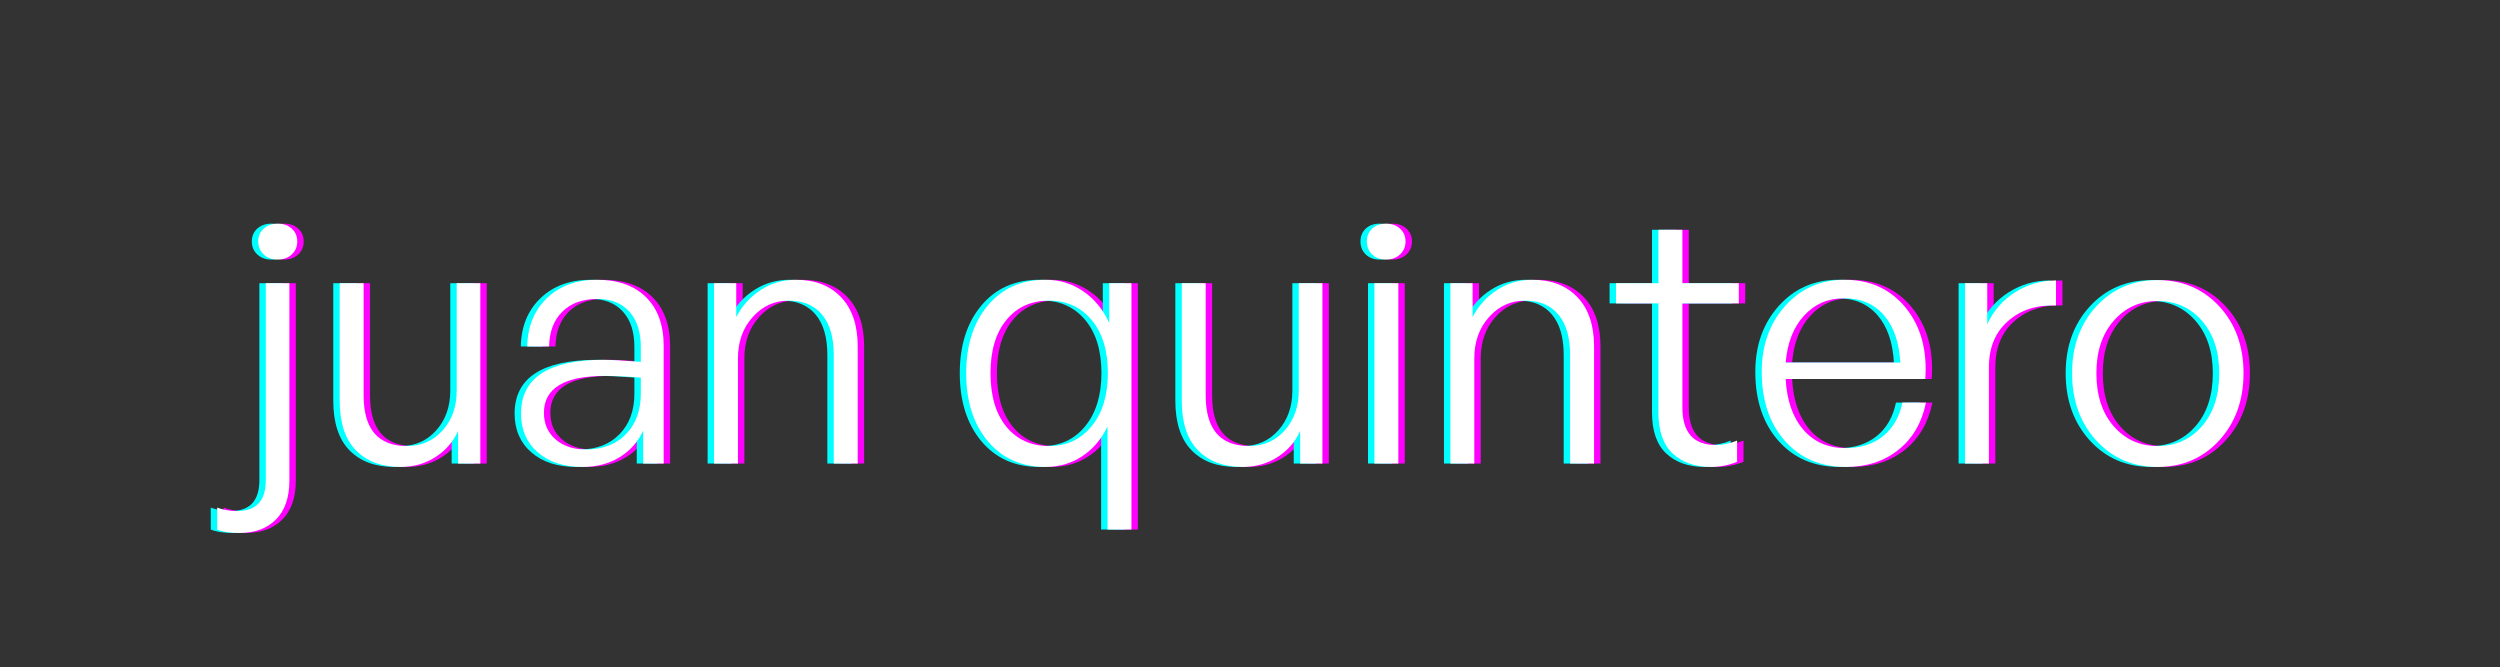 <svg xmlns="http://www.w3.org/2000/svg" xmlns:xlink="http://www.w3.org/1999/xlink" width="1289" zoomAndPan="magnify" viewBox="0 0 966.75 258" height="344" preserveAspectRatio="xMidYMid meet" version="1.0"><rect x="0" y="0" width="966.75" height="258" fill="#333333" stroke="none"/><defs><g/></defs><g fill="#ff00ff" fill-opacity="1"><g transform="translate(95.199, 179.237)"><g><path d="M 20.109 -90.828 C 21.523 -89.547 22.234 -87.891 22.234 -85.859 C 22.234 -83.836 21.523 -82.164 20.109 -80.844 C 18.703 -79.52 16.895 -78.859 14.688 -78.859 C 12.477 -78.859 10.664 -79.52 9.25 -80.844 C 7.844 -82.164 7.141 -83.836 7.141 -85.859 C 7.141 -87.891 7.844 -89.547 9.25 -90.828 C 10.664 -92.109 12.477 -92.75 14.688 -92.75 C 16.895 -92.75 18.703 -92.109 20.109 -90.828 Z M 19.188 -69.734 L 19.188 6.609 C 19.188 13.141 17.461 18.145 14.016 21.625 C 10.578 25.113 5.863 26.859 -0.125 26.859 C -3.75 26.859 -6.617 26.414 -8.734 25.531 L -8.734 17.062 C -6.348 17.945 -3.789 18.391 -1.062 18.391 C 6.352 18.391 10.062 14.422 10.062 6.484 L 10.062 -69.734 Z M 19.188 -69.734 "/></g></g></g><g fill="#ff00ff" fill-opacity="1"><g transform="translate(124.442, 179.237)"><g><path d="M 54.641 -28.188 L 54.641 -69.734 L 63.781 -69.734 L 63.781 0 L 55.172 0 L 55.172 -12.562 C 53.316 -8.414 50.406 -5.062 46.438 -2.5 C 42.469 0.051 37.973 1.328 32.953 1.328 C 25.629 1.328 19.867 -0.812 15.672 -5.094 C 11.484 -9.375 9.391 -15.789 9.391 -24.344 L 9.391 -69.734 L 18.656 -69.734 L 18.656 -26.328 C 18.656 -13.273 24.254 -6.75 35.453 -6.75 C 41.016 -6.75 45.602 -8.773 49.219 -12.828 C 52.832 -16.891 54.641 -22.008 54.641 -28.188 Z M 54.641 -28.188 "/></g></g></g><g fill="#ff00ff" fill-opacity="1"><g transform="translate(198.275, 179.237)"><g><path d="M 52.922 0 L 52.922 -12.703 C 50.891 -8.297 47.82 -4.852 43.719 -2.375 C 39.625 0.094 34.883 1.328 29.5 1.328 C 22.27 1.328 16.492 -0.547 12.172 -4.297 C 7.848 -8.047 5.688 -13.051 5.688 -19.312 C 5.688 -33.164 16.359 -40.094 37.703 -40.094 C 40.348 -40.094 45.113 -39.828 52 -39.297 L 52 -45.125 C 52 -50.938 50.52 -55.473 47.562 -58.734 C 44.613 -62.004 40.488 -63.641 35.188 -63.641 C 29.457 -63.641 24.938 -61.984 21.625 -58.672 C 18.32 -55.367 16.629 -50.895 16.547 -45.25 L 8.078 -45.25 C 8.242 -53.008 10.797 -59.25 15.734 -63.969 C 20.68 -68.688 27.125 -71.047 35.062 -71.047 C 43.176 -71.047 49.504 -68.797 54.047 -64.297 C 58.586 -59.805 60.859 -53.504 60.859 -45.391 L 60.859 0 Z M 14.547 -19.578 C 14.547 -15.348 16.047 -11.93 19.047 -9.328 C 22.047 -6.723 25.973 -5.422 30.828 -5.422 C 37.266 -5.422 42.398 -7.383 46.234 -11.312 C 50.078 -15.238 52 -20.461 52 -26.984 L 52 -33.203 C 47.062 -33.648 42.43 -33.875 38.109 -33.875 C 22.398 -33.875 14.547 -29.109 14.547 -19.578 Z M 14.547 -19.578 "/></g></g></g><g fill="#ff00ff" fill-opacity="1"><g transform="translate(268.535, 179.237)"><g><path d="M 19.312 -40.625 L 19.312 0 L 10.062 0 L 10.062 -69.734 L 18.656 -69.734 L 18.656 -56.625 C 20.945 -61.039 24.117 -64.547 28.172 -67.141 C 32.234 -69.742 36.734 -71.047 41.672 -71.047 C 49.086 -71.047 54.93 -68.797 59.203 -64.297 C 63.484 -59.805 65.625 -53.457 65.625 -45.25 L 65.625 0 L 56.359 0 L 56.359 -42.078 C 56.359 -48.773 54.859 -53.93 51.859 -57.547 C 48.867 -61.172 44.551 -62.984 38.906 -62.984 C 33.438 -62.984 28.801 -60.863 25 -56.625 C 21.207 -52.395 19.312 -47.062 19.312 -40.625 Z M 19.312 -40.625 "/></g></g></g><g fill="#ff00ff" fill-opacity="1"><g transform="translate(343.559, 179.237)"><g/></g></g><g fill="#ff00ff" fill-opacity="1"><g transform="translate(371.214, 179.237)"><g><path d="M 4.891 -34.938 C 4.891 -45.695 7.664 -54.406 13.219 -61.062 C 18.781 -67.719 26.238 -71.047 35.594 -71.047 C 40.969 -71.047 45.816 -69.566 50.141 -66.609 C 54.461 -63.66 57.816 -59.582 60.203 -54.375 L 60.203 -69.734 L 68.797 -69.734 L 68.797 25.531 L 59.547 25.531 L 59.547 -14.297 C 57.16 -9.348 53.875 -5.504 49.688 -2.766 C 45.5 -0.035 40.801 1.328 35.594 1.328 C 26.238 1.328 18.781 -2 13.219 -8.656 C 7.664 -15.32 4.891 -24.082 4.891 -34.938 Z M 14.297 -34.938 C 14.297 -26.113 16.344 -19.207 20.438 -14.219 C 24.539 -9.238 30.035 -6.75 36.922 -6.75 C 43.711 -6.75 49.203 -9.305 53.391 -14.422 C 57.578 -19.535 59.672 -26.375 59.672 -34.938 C 59.672 -43.664 57.578 -50.52 53.391 -55.5 C 49.203 -60.488 43.711 -62.984 36.922 -62.984 C 30.035 -62.984 24.539 -60.488 20.438 -55.5 C 16.344 -50.52 14.297 -43.664 14.297 -34.938 Z M 14.297 -34.938 "/></g></g></g><g fill="#ff00ff" fill-opacity="1"><g transform="translate(450.075, 179.237)"><g><path d="M 54.641 -28.188 L 54.641 -69.734 L 63.781 -69.734 L 63.781 0 L 55.172 0 L 55.172 -12.562 C 53.316 -8.414 50.406 -5.062 46.438 -2.5 C 42.469 0.051 37.973 1.328 32.953 1.328 C 25.629 1.328 19.867 -0.812 15.672 -5.094 C 11.484 -9.375 9.391 -15.789 9.391 -24.344 L 9.391 -69.734 L 18.656 -69.734 L 18.656 -26.328 C 18.656 -13.273 24.254 -6.75 35.453 -6.75 C 41.016 -6.75 45.602 -8.773 49.219 -12.828 C 52.832 -16.891 54.641 -22.008 54.641 -28.188 Z M 54.641 -28.188 "/></g></g></g><g fill="#ff00ff" fill-opacity="1"><g transform="translate(523.908, 179.237)"><g><path d="M 19.969 -90.828 C 21.383 -89.547 22.094 -87.891 22.094 -85.859 C 22.094 -83.836 21.383 -82.164 19.969 -80.844 C 18.562 -79.52 16.754 -78.859 14.547 -78.859 C 12.348 -78.859 10.562 -79.52 9.188 -80.844 C 7.82 -82.164 7.141 -83.836 7.141 -85.859 C 7.141 -87.891 7.82 -89.547 9.188 -90.828 C 10.562 -92.109 12.348 -92.75 14.547 -92.75 C 16.754 -92.75 18.562 -92.109 19.969 -90.828 Z M 19.312 0 L 10.062 0 L 10.062 -69.734 L 19.312 -69.734 Z M 19.312 0 "/></g></g></g><g fill="#ff00ff" fill-opacity="1"><g transform="translate(553.282, 179.237)"><g><path d="M 19.312 -40.625 L 19.312 0 L 10.062 0 L 10.062 -69.734 L 18.656 -69.734 L 18.656 -56.625 C 20.945 -61.039 24.117 -64.547 28.172 -67.141 C 32.234 -69.742 36.734 -71.047 41.672 -71.047 C 49.086 -71.047 54.93 -68.797 59.203 -64.297 C 63.484 -59.805 65.625 -53.457 65.625 -45.25 L 65.625 0 L 56.359 0 L 56.359 -42.078 C 56.359 -48.773 54.859 -53.93 51.859 -57.547 C 48.867 -61.172 44.551 -62.984 38.906 -62.984 C 33.438 -62.984 28.801 -60.863 25 -56.625 C 21.207 -52.395 19.312 -47.062 19.312 -40.625 Z M 19.312 -40.625 "/></g></g></g><g fill="#ff00ff" fill-opacity="1"><g transform="translate(628.306, 179.237)"><g><path d="M 45.906 -8.859 L 45.906 -0.656 C 42.645 0.664 39.297 1.328 35.859 1.328 C 29.68 1.328 24.738 -0.391 21.031 -3.828 C 17.332 -7.273 15.484 -12.57 15.484 -19.719 L 15.484 -61.922 L -0.922 -61.922 L -0.922 -69.734 L 15.484 -69.734 L 15.484 -90.375 L 24.75 -90.375 L 24.75 -69.734 L 46.578 -69.734 L 46.578 -61.922 L 24.75 -61.922 L 24.75 -21.703 C 24.75 -11.992 29.066 -7.141 37.703 -7.141 C 40.348 -7.141 43.082 -7.711 45.906 -8.859 Z M 45.906 -8.859 "/></g></g></g><g fill="#ff00ff" fill-opacity="1"><g transform="translate(678.852, 179.237)"><g><path d="M 37.438 1.328 C 27.645 1.328 19.77 -2.047 13.812 -8.797 C 7.863 -15.547 4.891 -24.43 4.891 -35.453 C 4.891 -45.691 7.91 -54.18 13.953 -60.922 C 19.992 -67.672 27.648 -71.047 36.922 -71.047 C 46.797 -71.047 54.664 -67.453 60.531 -60.266 C 66.395 -53.078 68.93 -43.883 68.141 -32.688 L 14.156 -32.688 C 14.594 -24.395 16.863 -17.863 20.969 -13.094 C 25.07 -8.332 30.52 -5.953 37.312 -5.953 C 43.133 -5.953 47.961 -7.492 51.797 -10.578 C 55.641 -13.672 58.133 -17.992 59.281 -23.547 L 68.406 -23.547 C 66.82 -15.785 63.27 -9.695 57.75 -5.281 C 52.238 -0.875 45.469 1.328 37.438 1.328 Z M 36.781 -63.906 C 30.52 -63.906 25.336 -61.656 21.234 -57.156 C 17.129 -52.656 14.77 -46.613 14.156 -39.031 L 58.484 -39.031 C 58.047 -46.883 55.926 -52.992 52.125 -57.359 C 48.332 -61.723 43.219 -63.906 36.781 -63.906 Z M 36.781 -63.906 "/></g></g></g><g fill="#ff00ff" fill-opacity="1"><g transform="translate(752.288, 179.237)"><g><path d="M 19.312 -37.312 L 19.312 0 L 10.062 0 L 10.062 -69.734 L 18.656 -69.734 L 18.656 -53.844 C 21.039 -59.051 24.633 -63.176 29.438 -66.219 C 34.25 -69.258 39.52 -70.781 45.25 -70.781 L 45.25 -61.125 C 37.75 -61.395 31.551 -59.367 26.656 -55.047 C 21.758 -50.723 19.312 -44.812 19.312 -37.312 Z M 19.312 -37.312 "/></g></g></g><g fill="#ff00ff" fill-opacity="1"><g transform="translate(798.863, 179.237)"><g><path d="M 61.781 -8.922 C 55.52 -2.086 47.582 1.328 37.969 1.328 C 28.352 1.328 20.438 -2.086 14.219 -8.922 C 8 -15.766 4.891 -24.438 4.891 -34.938 C 4.891 -45.344 8 -53.941 14.219 -60.734 C 20.438 -67.523 28.352 -70.922 37.969 -70.922 C 47.582 -70.922 55.52 -67.547 61.781 -60.797 C 68.051 -54.047 71.188 -45.422 71.188 -34.922 C 71.188 -24.43 68.051 -15.766 61.781 -8.922 Z M 37.969 -6.75 C 44.938 -6.75 50.648 -9.305 55.109 -14.422 C 59.566 -19.535 61.797 -26.375 61.797 -34.938 C 61.797 -43.312 59.566 -50.055 55.109 -55.172 C 50.648 -60.285 44.938 -62.844 37.969 -62.844 C 31.094 -62.844 25.426 -60.285 20.969 -55.172 C 16.52 -50.055 14.297 -43.312 14.297 -34.938 C 14.297 -26.375 16.52 -19.535 20.969 -14.422 C 25.426 -9.305 31.094 -6.75 37.969 -6.75 Z M 37.969 -6.75 "/></g></g></g><g fill="#00ffff" fill-opacity="1"><g transform="translate(90.237, 179.237)"><g><path d="M 20.109 -90.828 C 21.523 -89.547 22.234 -87.891 22.234 -85.859 C 22.234 -83.836 21.523 -82.164 20.109 -80.844 C 18.703 -79.52 16.895 -78.859 14.688 -78.859 C 12.477 -78.859 10.664 -79.52 9.25 -80.844 C 7.844 -82.164 7.141 -83.836 7.141 -85.859 C 7.141 -87.891 7.844 -89.547 9.25 -90.828 C 10.664 -92.109 12.477 -92.75 14.688 -92.75 C 16.895 -92.75 18.703 -92.109 20.109 -90.828 Z M 19.188 -69.734 L 19.188 6.609 C 19.188 13.141 17.461 18.145 14.016 21.625 C 10.578 25.113 5.863 26.859 -0.125 26.859 C -3.75 26.859 -6.617 26.414 -8.734 25.531 L -8.734 17.062 C -6.348 17.945 -3.789 18.391 -1.062 18.391 C 6.352 18.391 10.062 14.422 10.062 6.484 L 10.062 -69.734 Z M 19.188 -69.734 "/></g></g></g><g fill="#00ffff" fill-opacity="1"><g transform="translate(119.48, 179.237)"><g><path d="M 54.641 -28.188 L 54.641 -69.734 L 63.781 -69.734 L 63.781 0 L 55.172 0 L 55.172 -12.562 C 53.316 -8.414 50.406 -5.062 46.438 -2.5 C 42.469 0.051 37.973 1.328 32.953 1.328 C 25.629 1.328 19.867 -0.812 15.672 -5.094 C 11.484 -9.375 9.391 -15.789 9.391 -24.344 L 9.391 -69.734 L 18.656 -69.734 L 18.656 -26.328 C 18.656 -13.273 24.254 -6.75 35.453 -6.75 C 41.016 -6.75 45.602 -8.773 49.219 -12.828 C 52.832 -16.891 54.641 -22.008 54.641 -28.188 Z M 54.641 -28.188 "/></g></g></g><g fill="#00ffff" fill-opacity="1"><g transform="translate(193.313, 179.237)"><g><path d="M 52.922 0 L 52.922 -12.703 C 50.891 -8.297 47.82 -4.852 43.719 -2.375 C 39.625 0.094 34.883 1.328 29.5 1.328 C 22.27 1.328 16.492 -0.547 12.172 -4.297 C 7.848 -8.047 5.688 -13.051 5.688 -19.312 C 5.688 -33.164 16.359 -40.094 37.703 -40.094 C 40.348 -40.094 45.113 -39.828 52 -39.297 L 52 -45.125 C 52 -50.938 50.52 -55.473 47.562 -58.734 C 44.613 -62.004 40.488 -63.641 35.188 -63.641 C 29.457 -63.641 24.938 -61.984 21.625 -58.672 C 18.32 -55.367 16.629 -50.895 16.547 -45.25 L 8.078 -45.25 C 8.242 -53.008 10.797 -59.25 15.734 -63.969 C 20.68 -68.688 27.125 -71.047 35.062 -71.047 C 43.176 -71.047 49.504 -68.797 54.047 -64.297 C 58.586 -59.805 60.859 -53.504 60.859 -45.391 L 60.859 0 Z M 14.547 -19.578 C 14.547 -15.348 16.047 -11.93 19.047 -9.328 C 22.047 -6.723 25.973 -5.422 30.828 -5.422 C 37.266 -5.422 42.398 -7.383 46.234 -11.312 C 50.078 -15.238 52 -20.461 52 -26.984 L 52 -33.203 C 47.062 -33.648 42.43 -33.875 38.109 -33.875 C 22.398 -33.875 14.547 -29.109 14.547 -19.578 Z M 14.547 -19.578 "/></g></g></g><g fill="#00ffff" fill-opacity="1"><g transform="translate(263.573, 179.237)"><g><path d="M 19.312 -40.625 L 19.312 0 L 10.062 0 L 10.062 -69.734 L 18.656 -69.734 L 18.656 -56.625 C 20.945 -61.039 24.117 -64.547 28.172 -67.141 C 32.234 -69.742 36.734 -71.047 41.672 -71.047 C 49.086 -71.047 54.93 -68.797 59.203 -64.297 C 63.484 -59.805 65.625 -53.457 65.625 -45.25 L 65.625 0 L 56.359 0 L 56.359 -42.078 C 56.359 -48.773 54.859 -53.93 51.859 -57.547 C 48.867 -61.172 44.551 -62.984 38.906 -62.984 C 33.438 -62.984 28.801 -60.863 25 -56.625 C 21.207 -52.395 19.312 -47.062 19.312 -40.625 Z M 19.312 -40.625 "/></g></g></g><g fill="#00ffff" fill-opacity="1"><g transform="translate(338.597, 179.237)"><g/></g></g><g fill="#00ffff" fill-opacity="1"><g transform="translate(366.252, 179.237)"><g><path d="M 4.891 -34.938 C 4.891 -45.695 7.664 -54.406 13.219 -61.062 C 18.781 -67.719 26.238 -71.047 35.594 -71.047 C 40.969 -71.047 45.816 -69.566 50.141 -66.609 C 54.461 -63.66 57.816 -59.582 60.203 -54.375 L 60.203 -69.734 L 68.797 -69.734 L 68.797 25.531 L 59.547 25.531 L 59.547 -14.297 C 57.16 -9.348 53.875 -5.504 49.688 -2.766 C 45.5 -0.035 40.801 1.328 35.594 1.328 C 26.238 1.328 18.781 -2 13.219 -8.656 C 7.664 -15.32 4.891 -24.082 4.891 -34.938 Z M 14.297 -34.938 C 14.297 -26.113 16.344 -19.207 20.438 -14.219 C 24.539 -9.238 30.035 -6.75 36.922 -6.75 C 43.711 -6.75 49.203 -9.305 53.391 -14.422 C 57.578 -19.535 59.672 -26.375 59.672 -34.938 C 59.672 -43.664 57.578 -50.52 53.391 -55.5 C 49.203 -60.488 43.711 -62.984 36.922 -62.984 C 30.035 -62.984 24.539 -60.488 20.438 -55.5 C 16.344 -50.52 14.297 -43.664 14.297 -34.938 Z M 14.297 -34.938 "/></g></g></g><g fill="#00ffff" fill-opacity="1"><g transform="translate(445.113, 179.237)"><g><path d="M 54.641 -28.188 L 54.641 -69.734 L 63.781 -69.734 L 63.781 0 L 55.172 0 L 55.172 -12.562 C 53.316 -8.414 50.406 -5.062 46.438 -2.5 C 42.469 0.051 37.973 1.328 32.953 1.328 C 25.629 1.328 19.867 -0.812 15.672 -5.094 C 11.484 -9.375 9.391 -15.789 9.391 -24.344 L 9.391 -69.734 L 18.656 -69.734 L 18.656 -26.328 C 18.656 -13.273 24.254 -6.75 35.453 -6.75 C 41.016 -6.75 45.602 -8.773 49.219 -12.828 C 52.832 -16.891 54.641 -22.008 54.641 -28.188 Z M 54.641 -28.188 "/></g></g></g><g fill="#00ffff" fill-opacity="1"><g transform="translate(518.946, 179.237)"><g><path d="M 19.969 -90.828 C 21.383 -89.547 22.094 -87.891 22.094 -85.859 C 22.094 -83.836 21.383 -82.164 19.969 -80.844 C 18.562 -79.52 16.754 -78.859 14.547 -78.859 C 12.348 -78.859 10.562 -79.52 9.188 -80.844 C 7.82 -82.164 7.141 -83.836 7.141 -85.859 C 7.141 -87.891 7.82 -89.547 9.188 -90.828 C 10.562 -92.109 12.348 -92.75 14.547 -92.75 C 16.754 -92.75 18.562 -92.109 19.969 -90.828 Z M 19.312 0 L 10.062 0 L 10.062 -69.734 L 19.312 -69.734 Z M 19.312 0 "/></g></g></g><g fill="#00ffff" fill-opacity="1"><g transform="translate(548.32, 179.237)"><g><path d="M 19.312 -40.625 L 19.312 0 L 10.062 0 L 10.062 -69.734 L 18.656 -69.734 L 18.656 -56.625 C 20.945 -61.039 24.117 -64.547 28.172 -67.141 C 32.234 -69.742 36.734 -71.047 41.672 -71.047 C 49.086 -71.047 54.93 -68.797 59.203 -64.297 C 63.484 -59.805 65.625 -53.457 65.625 -45.25 L 65.625 0 L 56.359 0 L 56.359 -42.078 C 56.359 -48.773 54.859 -53.93 51.859 -57.547 C 48.867 -61.172 44.551 -62.984 38.906 -62.984 C 33.438 -62.984 28.801 -60.863 25 -56.625 C 21.207 -52.395 19.312 -47.062 19.312 -40.625 Z M 19.312 -40.625 "/></g></g></g><g fill="#00ffff" fill-opacity="1"><g transform="translate(623.344, 179.237)"><g><path d="M 45.906 -8.859 L 45.906 -0.656 C 42.645 0.664 39.297 1.328 35.859 1.328 C 29.68 1.328 24.738 -0.391 21.031 -3.828 C 17.332 -7.273 15.484 -12.57 15.484 -19.719 L 15.484 -61.922 L -0.922 -61.922 L -0.922 -69.734 L 15.484 -69.734 L 15.484 -90.375 L 24.75 -90.375 L 24.75 -69.734 L 46.578 -69.734 L 46.578 -61.922 L 24.75 -61.922 L 24.75 -21.703 C 24.75 -11.992 29.066 -7.141 37.703 -7.141 C 40.348 -7.141 43.082 -7.711 45.906 -8.859 Z M 45.906 -8.859 "/></g></g></g><g fill="#00ffff" fill-opacity="1"><g transform="translate(673.889, 179.237)"><g><path d="M 37.438 1.328 C 27.645 1.328 19.77 -2.047 13.812 -8.797 C 7.863 -15.547 4.891 -24.43 4.891 -35.453 C 4.891 -45.691 7.91 -54.18 13.953 -60.922 C 19.992 -67.672 27.648 -71.047 36.922 -71.047 C 46.797 -71.047 54.664 -67.453 60.531 -60.266 C 66.395 -53.078 68.93 -43.883 68.141 -32.688 L 14.156 -32.688 C 14.594 -24.395 16.863 -17.863 20.969 -13.094 C 25.07 -8.332 30.52 -5.953 37.312 -5.953 C 43.133 -5.953 47.961 -7.492 51.797 -10.578 C 55.641 -13.672 58.133 -17.992 59.281 -23.547 L 68.406 -23.547 C 66.82 -15.785 63.27 -9.695 57.75 -5.281 C 52.238 -0.875 45.469 1.328 37.438 1.328 Z M 36.781 -63.906 C 30.52 -63.906 25.336 -61.656 21.234 -57.156 C 17.129 -52.656 14.77 -46.613 14.156 -39.031 L 58.484 -39.031 C 58.047 -46.883 55.926 -52.992 52.125 -57.359 C 48.332 -61.723 43.219 -63.906 36.781 -63.906 Z M 36.781 -63.906 "/></g></g></g><g fill="#00ffff" fill-opacity="1"><g transform="translate(747.326, 179.237)"><g><path d="M 19.312 -37.312 L 19.312 0 L 10.062 0 L 10.062 -69.734 L 18.656 -69.734 L 18.656 -53.844 C 21.039 -59.051 24.633 -63.176 29.438 -66.219 C 34.25 -69.258 39.52 -70.781 45.25 -70.781 L 45.25 -61.125 C 37.75 -61.395 31.551 -59.367 26.656 -55.047 C 21.758 -50.723 19.312 -44.812 19.312 -37.312 Z M 19.312 -37.312 "/></g></g></g><g fill="#00ffff" fill-opacity="1"><g transform="translate(793.901, 179.237)"><g><path d="M 61.781 -8.922 C 55.52 -2.086 47.582 1.328 37.969 1.328 C 28.352 1.328 20.438 -2.086 14.219 -8.922 C 8 -15.766 4.891 -24.438 4.891 -34.938 C 4.891 -45.344 8 -53.941 14.219 -60.734 C 20.438 -67.523 28.352 -70.922 37.969 -70.922 C 47.582 -70.922 55.52 -67.547 61.781 -60.797 C 68.051 -54.047 71.188 -45.422 71.188 -34.922 C 71.188 -24.43 68.051 -15.766 61.781 -8.922 Z M 37.969 -6.75 C 44.938 -6.75 50.648 -9.305 55.109 -14.422 C 59.566 -19.535 61.797 -26.375 61.797 -34.938 C 61.797 -43.312 59.566 -50.055 55.109 -55.172 C 50.648 -60.285 44.938 -62.844 37.969 -62.844 C 31.094 -62.844 25.426 -60.285 20.969 -55.172 C 16.52 -50.055 14.297 -43.312 14.297 -34.938 C 14.297 -26.375 16.52 -19.535 20.969 -14.422 C 25.426 -9.305 31.094 -6.75 37.969 -6.75 Z M 37.969 -6.75 "/></g></g></g><g fill="#ffffff" fill-opacity="1"><g transform="translate(92.718, 179.237)"><g><path d="M 20.109 -90.828 C 21.523 -89.547 22.234 -87.891 22.234 -85.859 C 22.234 -83.836 21.523 -82.164 20.109 -80.844 C 18.703 -79.52 16.895 -78.859 14.688 -78.859 C 12.477 -78.859 10.664 -79.52 9.25 -80.844 C 7.844 -82.164 7.141 -83.836 7.141 -85.859 C 7.141 -87.891 7.844 -89.547 9.25 -90.828 C 10.664 -92.109 12.477 -92.75 14.688 -92.75 C 16.895 -92.75 18.703 -92.109 20.109 -90.828 Z M 19.188 -69.734 L 19.188 6.609 C 19.188 13.141 17.461 18.145 14.016 21.625 C 10.578 25.113 5.863 26.859 -0.125 26.859 C -3.75 26.859 -6.617 26.414 -8.734 25.531 L -8.734 17.062 C -6.348 17.945 -3.789 18.391 -1.062 18.391 C 6.352 18.391 10.062 14.422 10.062 6.484 L 10.062 -69.734 Z M 19.188 -69.734 "/></g></g></g><g fill="#ffffff" fill-opacity="1"><g transform="translate(121.961, 179.237)"><g><path d="M 54.641 -28.188 L 54.641 -69.734 L 63.781 -69.734 L 63.781 0 L 55.172 0 L 55.172 -12.562 C 53.316 -8.414 50.406 -5.062 46.438 -2.5 C 42.469 0.051 37.973 1.328 32.953 1.328 C 25.629 1.328 19.867 -0.812 15.672 -5.094 C 11.484 -9.375 9.391 -15.789 9.391 -24.344 L 9.391 -69.734 L 18.656 -69.734 L 18.656 -26.328 C 18.656 -13.273 24.254 -6.75 35.453 -6.75 C 41.016 -6.75 45.602 -8.773 49.219 -12.828 C 52.832 -16.891 54.641 -22.008 54.641 -28.188 Z M 54.641 -28.188 "/></g></g></g><g fill="#ffffff" fill-opacity="1"><g transform="translate(195.794, 179.237)"><g><path d="M 52.922 0 L 52.922 -12.703 C 50.891 -8.297 47.82 -4.852 43.719 -2.375 C 39.625 0.094 34.883 1.328 29.5 1.328 C 22.27 1.328 16.492 -0.547 12.172 -4.297 C 7.848 -8.047 5.688 -13.051 5.688 -19.312 C 5.688 -33.164 16.359 -40.094 37.703 -40.094 C 40.348 -40.094 45.113 -39.828 52 -39.297 L 52 -45.125 C 52 -50.938 50.52 -55.473 47.562 -58.734 C 44.613 -62.004 40.488 -63.641 35.188 -63.641 C 29.457 -63.641 24.938 -61.984 21.625 -58.672 C 18.32 -55.367 16.629 -50.895 16.547 -45.25 L 8.078 -45.25 C 8.242 -53.008 10.797 -59.25 15.734 -63.969 C 20.68 -68.688 27.125 -71.047 35.062 -71.047 C 43.176 -71.047 49.504 -68.797 54.047 -64.297 C 58.586 -59.805 60.859 -53.504 60.859 -45.391 L 60.859 0 Z M 14.547 -19.578 C 14.547 -15.348 16.047 -11.93 19.047 -9.328 C 22.047 -6.723 25.973 -5.422 30.828 -5.422 C 37.266 -5.422 42.398 -7.383 46.234 -11.312 C 50.078 -15.238 52 -20.461 52 -26.984 L 52 -33.203 C 47.062 -33.648 42.43 -33.875 38.109 -33.875 C 22.398 -33.875 14.547 -29.109 14.547 -19.578 Z M 14.547 -19.578 "/></g></g></g><g fill="#ffffff" fill-opacity="1"><g transform="translate(266.054, 179.237)"><g><path d="M 19.312 -40.625 L 19.312 0 L 10.062 0 L 10.062 -69.734 L 18.656 -69.734 L 18.656 -56.625 C 20.945 -61.039 24.117 -64.547 28.172 -67.141 C 32.234 -69.742 36.734 -71.047 41.672 -71.047 C 49.086 -71.047 54.93 -68.797 59.203 -64.297 C 63.484 -59.805 65.625 -53.457 65.625 -45.25 L 65.625 0 L 56.359 0 L 56.359 -42.078 C 56.359 -48.773 54.859 -53.93 51.859 -57.547 C 48.867 -61.172 44.551 -62.984 38.906 -62.984 C 33.438 -62.984 28.801 -60.863 25 -56.625 C 21.207 -52.395 19.312 -47.062 19.312 -40.625 Z M 19.312 -40.625 "/></g></g></g><g fill="#ffffff" fill-opacity="1"><g transform="translate(341.078, 179.237)"><g/></g></g><g fill="#ffffff" fill-opacity="1"><g transform="translate(368.733, 179.237)"><g><path d="M 4.891 -34.938 C 4.891 -45.695 7.664 -54.406 13.219 -61.062 C 18.781 -67.719 26.238 -71.047 35.594 -71.047 C 40.969 -71.047 45.816 -69.566 50.141 -66.609 C 54.461 -63.66 57.816 -59.582 60.203 -54.375 L 60.203 -69.734 L 68.797 -69.734 L 68.797 25.531 L 59.547 25.531 L 59.547 -14.297 C 57.16 -9.348 53.875 -5.504 49.688 -2.766 C 45.5 -0.035 40.801 1.328 35.594 1.328 C 26.238 1.328 18.781 -2 13.219 -8.656 C 7.664 -15.32 4.891 -24.082 4.891 -34.938 Z M 14.297 -34.938 C 14.297 -26.113 16.344 -19.207 20.438 -14.219 C 24.539 -9.238 30.035 -6.75 36.922 -6.75 C 43.711 -6.75 49.203 -9.305 53.391 -14.422 C 57.578 -19.535 59.672 -26.375 59.672 -34.938 C 59.672 -43.664 57.578 -50.52 53.391 -55.5 C 49.203 -60.488 43.711 -62.984 36.922 -62.984 C 30.035 -62.984 24.539 -60.488 20.438 -55.5 C 16.344 -50.52 14.297 -43.664 14.297 -34.938 Z M 14.297 -34.938 "/></g></g></g><g fill="#ffffff" fill-opacity="1"><g transform="translate(447.594, 179.237)"><g><path d="M 54.641 -28.188 L 54.641 -69.734 L 63.781 -69.734 L 63.781 0 L 55.172 0 L 55.172 -12.562 C 53.316 -8.414 50.406 -5.062 46.438 -2.5 C 42.469 0.051 37.973 1.328 32.953 1.328 C 25.629 1.328 19.867 -0.812 15.672 -5.094 C 11.484 -9.375 9.391 -15.789 9.391 -24.344 L 9.391 -69.734 L 18.656 -69.734 L 18.656 -26.328 C 18.656 -13.273 24.254 -6.75 35.453 -6.75 C 41.016 -6.75 45.602 -8.773 49.219 -12.828 C 52.832 -16.891 54.641 -22.008 54.641 -28.188 Z M 54.641 -28.188 "/></g></g></g><g fill="#ffffff" fill-opacity="1"><g transform="translate(521.427, 179.237)"><g><path d="M 19.969 -90.828 C 21.383 -89.547 22.094 -87.891 22.094 -85.859 C 22.094 -83.836 21.383 -82.164 19.969 -80.844 C 18.562 -79.52 16.754 -78.859 14.547 -78.859 C 12.348 -78.859 10.562 -79.52 9.188 -80.844 C 7.82 -82.164 7.141 -83.836 7.141 -85.859 C 7.141 -87.891 7.82 -89.547 9.188 -90.828 C 10.562 -92.109 12.348 -92.75 14.547 -92.75 C 16.754 -92.75 18.562 -92.109 19.969 -90.828 Z M 19.312 0 L 10.062 0 L 10.062 -69.734 L 19.312 -69.734 Z M 19.312 0 "/></g></g></g><g fill="#ffffff" fill-opacity="1"><g transform="translate(550.801, 179.237)"><g><path d="M 19.312 -40.625 L 19.312 0 L 10.062 0 L 10.062 -69.734 L 18.656 -69.734 L 18.656 -56.625 C 20.945 -61.039 24.117 -64.547 28.172 -67.141 C 32.234 -69.742 36.734 -71.047 41.672 -71.047 C 49.086 -71.047 54.93 -68.797 59.203 -64.297 C 63.484 -59.805 65.625 -53.457 65.625 -45.25 L 65.625 0 L 56.359 0 L 56.359 -42.078 C 56.359 -48.773 54.859 -53.93 51.859 -57.547 C 48.867 -61.172 44.551 -62.984 38.906 -62.984 C 33.438 -62.984 28.801 -60.863 25 -56.625 C 21.207 -52.395 19.312 -47.062 19.312 -40.625 Z M 19.312 -40.625 "/></g></g></g><g fill="#ffffff" fill-opacity="1"><g transform="translate(625.825, 179.237)"><g><path d="M 45.906 -8.859 L 45.906 -0.656 C 42.645 0.664 39.297 1.328 35.859 1.328 C 29.68 1.328 24.738 -0.391 21.031 -3.828 C 17.332 -7.273 15.484 -12.57 15.484 -19.719 L 15.484 -61.922 L -0.922 -61.922 L -0.922 -69.734 L 15.484 -69.734 L 15.484 -90.375 L 24.75 -90.375 L 24.75 -69.734 L 46.578 -69.734 L 46.578 -61.922 L 24.75 -61.922 L 24.75 -21.703 C 24.75 -11.992 29.066 -7.141 37.703 -7.141 C 40.348 -7.141 43.082 -7.711 45.906 -8.859 Z M 45.906 -8.859 "/></g></g></g><g fill="#ffffff" fill-opacity="1"><g transform="translate(676.37, 179.237)"><g><path d="M 37.438 1.328 C 27.645 1.328 19.77 -2.047 13.812 -8.797 C 7.863 -15.547 4.891 -24.43 4.891 -35.453 C 4.891 -45.691 7.91 -54.18 13.953 -60.922 C 19.992 -67.672 27.648 -71.047 36.922 -71.047 C 46.797 -71.047 54.664 -67.453 60.531 -60.266 C 66.395 -53.078 68.93 -43.883 68.141 -32.688 L 14.156 -32.688 C 14.594 -24.395 16.863 -17.863 20.969 -13.094 C 25.07 -8.332 30.52 -5.953 37.312 -5.953 C 43.133 -5.953 47.961 -7.492 51.797 -10.578 C 55.641 -13.672 58.133 -17.992 59.281 -23.547 L 68.406 -23.547 C 66.82 -15.785 63.27 -9.695 57.75 -5.281 C 52.238 -0.875 45.469 1.328 37.438 1.328 Z M 36.781 -63.906 C 30.52 -63.906 25.336 -61.656 21.234 -57.156 C 17.129 -52.656 14.77 -46.613 14.156 -39.031 L 58.484 -39.031 C 58.047 -46.883 55.926 -52.992 52.125 -57.359 C 48.332 -61.723 43.219 -63.906 36.781 -63.906 Z M 36.781 -63.906 "/></g></g></g><g fill="#ffffff" fill-opacity="1"><g transform="translate(749.807, 179.237)"><g><path d="M 19.312 -37.312 L 19.312 0 L 10.062 0 L 10.062 -69.734 L 18.656 -69.734 L 18.656 -53.844 C 21.039 -59.051 24.633 -63.176 29.438 -66.219 C 34.25 -69.258 39.52 -70.781 45.25 -70.781 L 45.25 -61.125 C 37.75 -61.395 31.551 -59.367 26.656 -55.047 C 21.758 -50.723 19.312 -44.812 19.312 -37.312 Z M 19.312 -37.312 "/></g></g></g><g fill="#ffffff" fill-opacity="1"><g transform="translate(796.382, 179.237)"><g><path d="M 61.781 -8.922 C 55.52 -2.086 47.582 1.328 37.969 1.328 C 28.352 1.328 20.438 -2.086 14.219 -8.922 C 8 -15.766 4.891 -24.438 4.891 -34.938 C 4.891 -45.344 8 -53.941 14.219 -60.734 C 20.438 -67.523 28.352 -70.922 37.969 -70.922 C 47.582 -70.922 55.52 -67.547 61.781 -60.797 C 68.051 -54.047 71.188 -45.422 71.188 -34.922 C 71.188 -24.43 68.051 -15.766 61.781 -8.922 Z M 37.969 -6.75 C 44.938 -6.75 50.648 -9.305 55.109 -14.422 C 59.566 -19.535 61.797 -26.375 61.797 -34.938 C 61.797 -43.312 59.566 -50.055 55.109 -55.172 C 50.648 -60.285 44.938 -62.844 37.969 -62.844 C 31.094 -62.844 25.426 -60.285 20.969 -55.172 C 16.52 -50.055 14.297 -43.312 14.297 -34.938 C 14.297 -26.375 16.52 -19.535 20.969 -14.422 C 25.426 -9.305 31.094 -6.75 37.969 -6.75 Z M 37.969 -6.75 "/></g></g></g></svg>